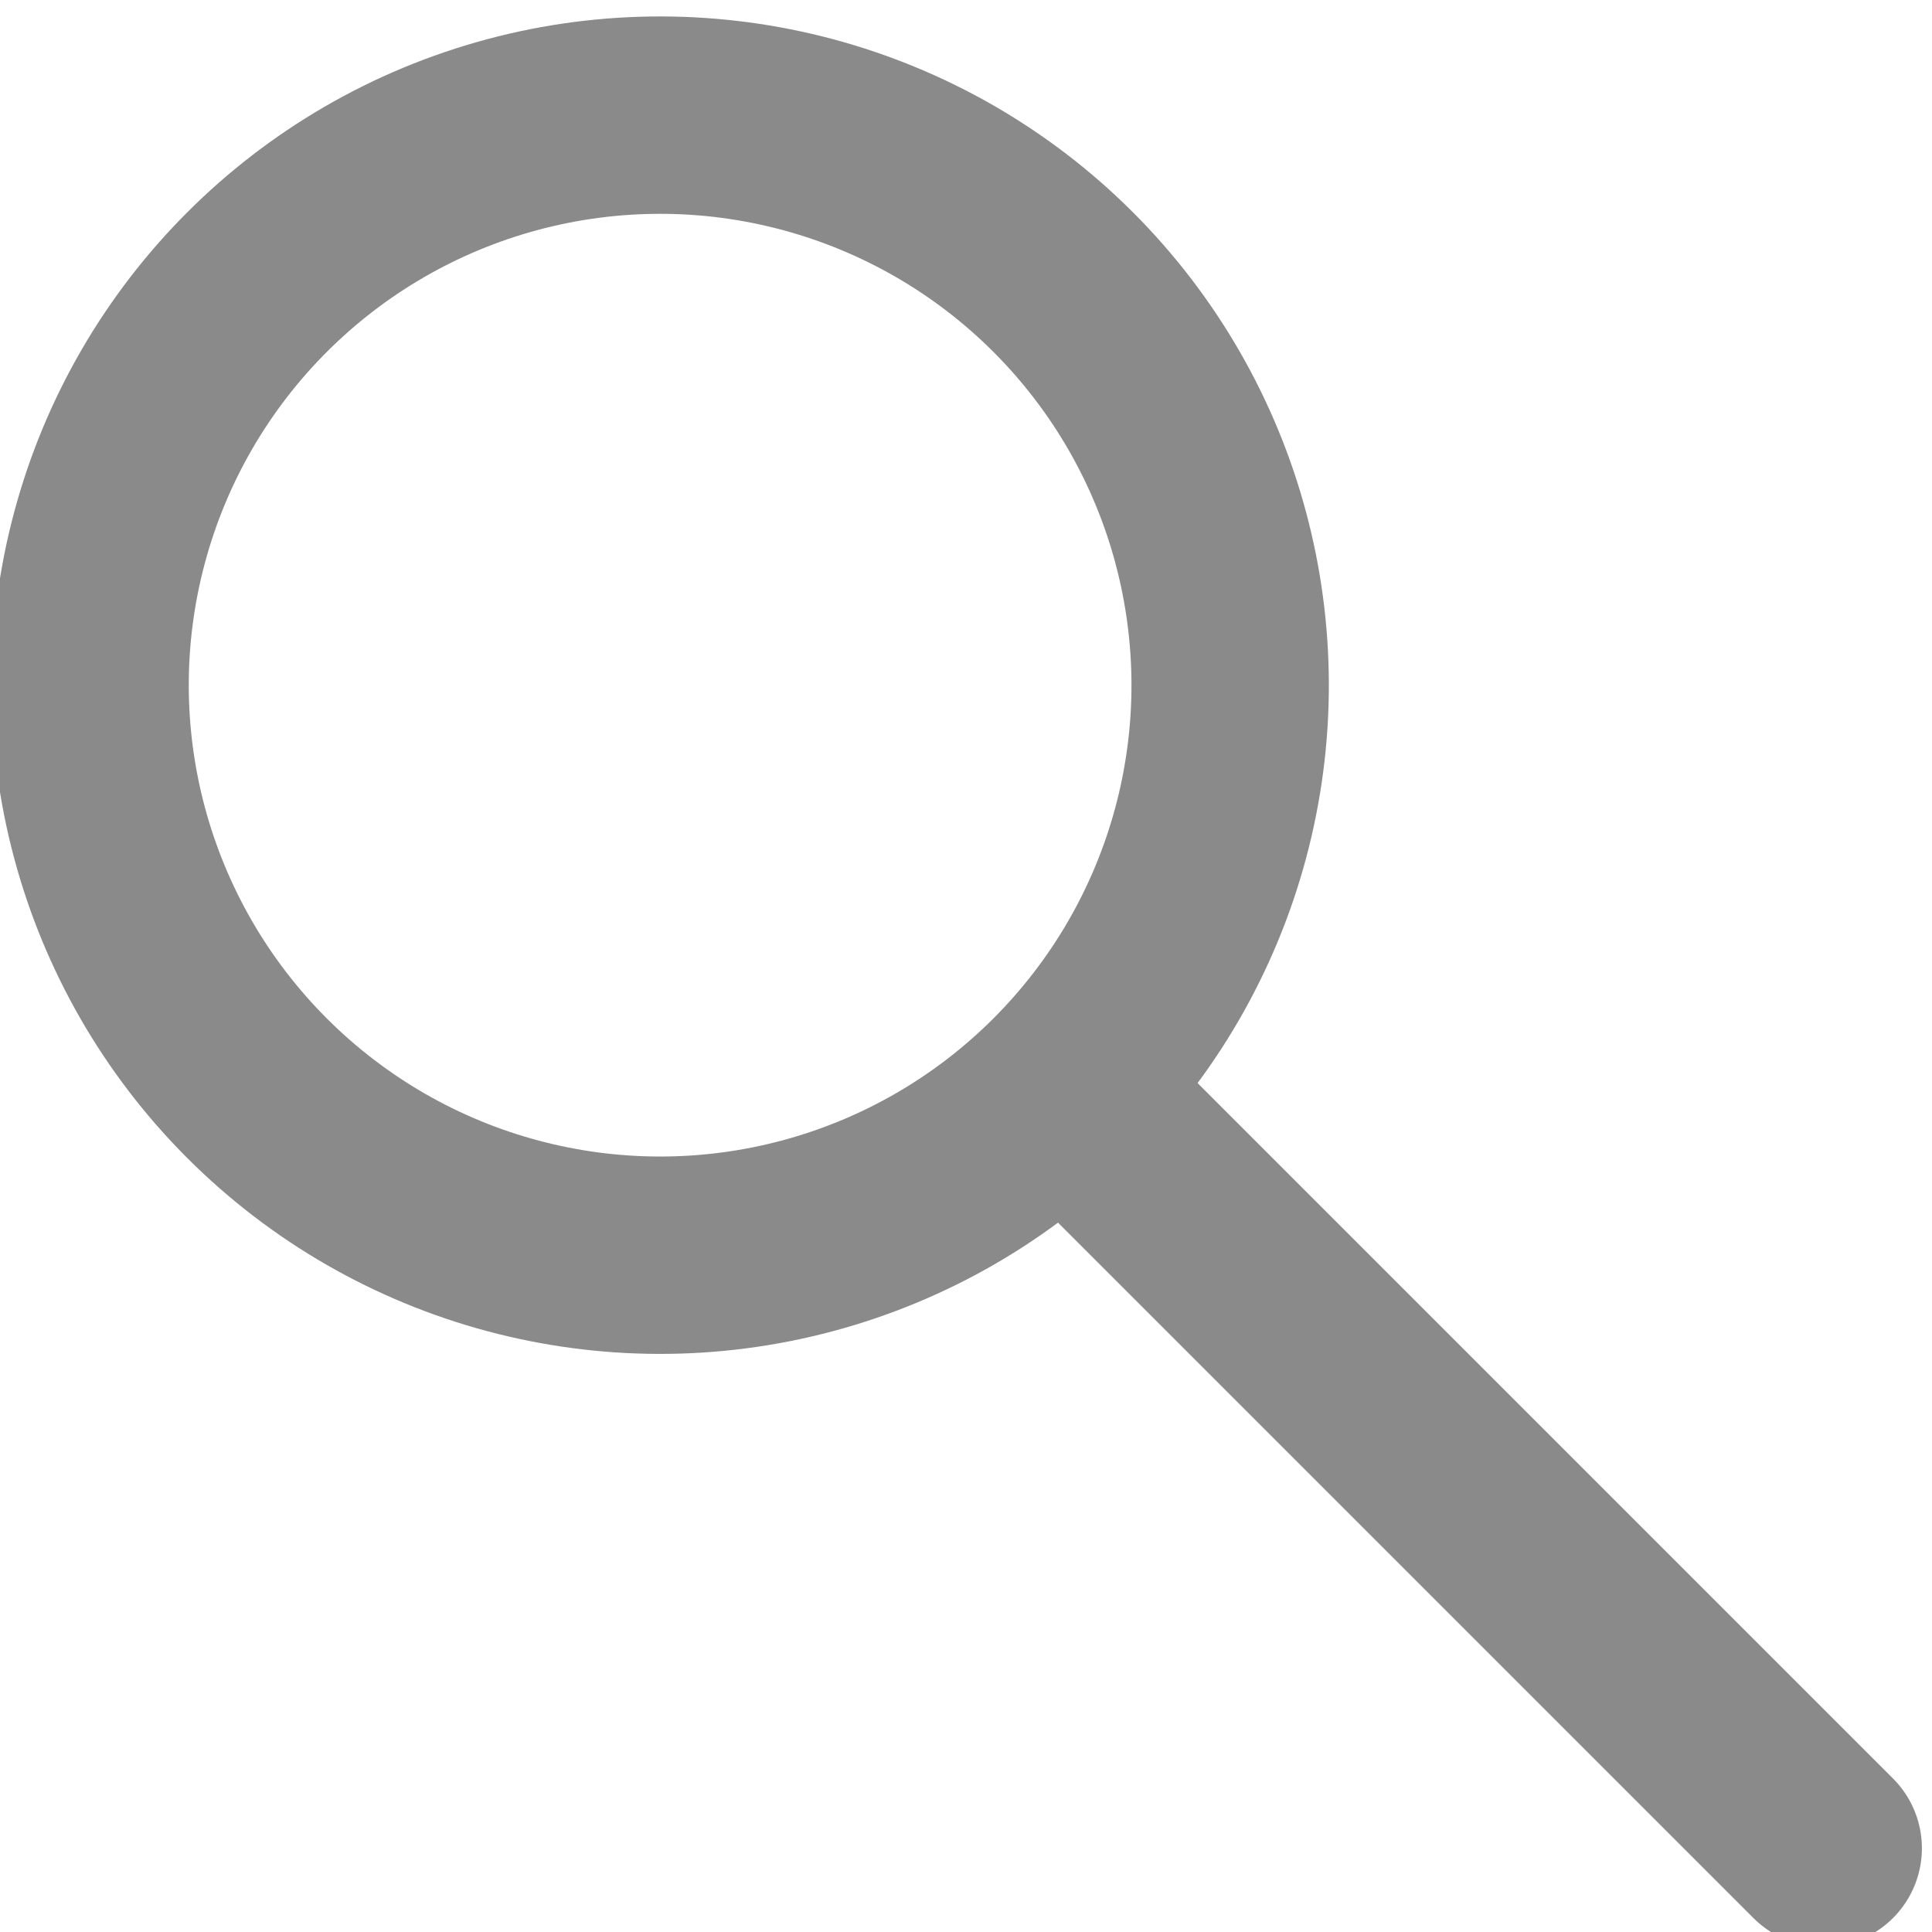 <?xml version="1.0" encoding="UTF-8" standalone="no"?>
<!-- Created with Inkscape (http://www.inkscape.org/) -->

<svg
   xmlns:dc="http://purl.org/dc/elements/1.1/"
   xmlns:cc="http://creativecommons.org/ns#"
   xmlns:rdf="http://www.w3.org/1999/02/22-rdf-syntax-ns#"
   xmlns:svg="http://www.w3.org/2000/svg"
   xmlns="http://www.w3.org/2000/svg"
   xmlns:sodipodi="http://sodipodi.sourceforge.net/DTD/sodipodi-0.dtd"
   xmlns:inkscape="http://www.inkscape.org/namespaces/inkscape"
   width="3.683mm"
   height="3.683mm"
   viewBox="0 0 3.683 3.683"
   version="1.1"
   id="svg9945"
   inkscape:version="0.92+devel unknown"
   sodipodi:docname="lupa.svg">
  <defs
     id="defs9939" />
  <sodipodi:namedview
     id="base"
     pagecolor="#ffffff"
     bordercolor="#666666"
     borderopacity="1.0"
     inkscape:pageopacity="0.0"
     inkscape:pageshadow="2"
     inkscape:zoom="0.35"
     inkscape:cx="-438.75429"
     inkscape:cy="-113.04003"
     inkscape:document-units="mm"
     inkscape:current-layer="layer1"
     inkscape:document-rotation="0"
     showgrid="false"
     fit-margin-top="0"
     fit-margin-left="0"
     fit-margin-right="0"
     fit-margin-bottom="0"
     inkscape:window-width="1366"
     inkscape:window-height="708"
     inkscape:window-x="0"
     inkscape:window-y="0"
     inkscape:window-maximized="1" />
  <g
     inkscape:label="Layer 1"
     inkscape:groupmode="layer"
     id="layer1"
     transform="translate(-131.206,-115.242)">
    <g
       id="g7526"
       style="stroke:#8a8a8a;stroke-width:0.723;stroke-miterlimit:4;stroke-dasharray:none;stroke-opacity:1"
       transform="matrix(0.368,-0.368,0.368,0.368,117.128,146.174)">
      <circle
         r="2.088"
         cy="-19.415"
         cx="61.09"
         id="path7520"
         style="fill:none;stroke:#8a8a8a;stroke-width:0.723;stroke-linecap:round;stroke-linejoin:round;stroke-miterlimit:4;stroke-dasharray:none;stroke-opacity:1" />
      <path
         sodipodi:nodetypes="cc"
         inkscape:connector-curvature="0"
         id="path7522"
         d="m 61.09,-17.293 v 3.903"
         style="fill:none;stroke:#8a8a8a;stroke-width:0.723;stroke-linecap:round;stroke-linejoin:miter;stroke-miterlimit:4;stroke-dasharray:none;stroke-opacity:1" />
    </g>
  </g>
</svg>
